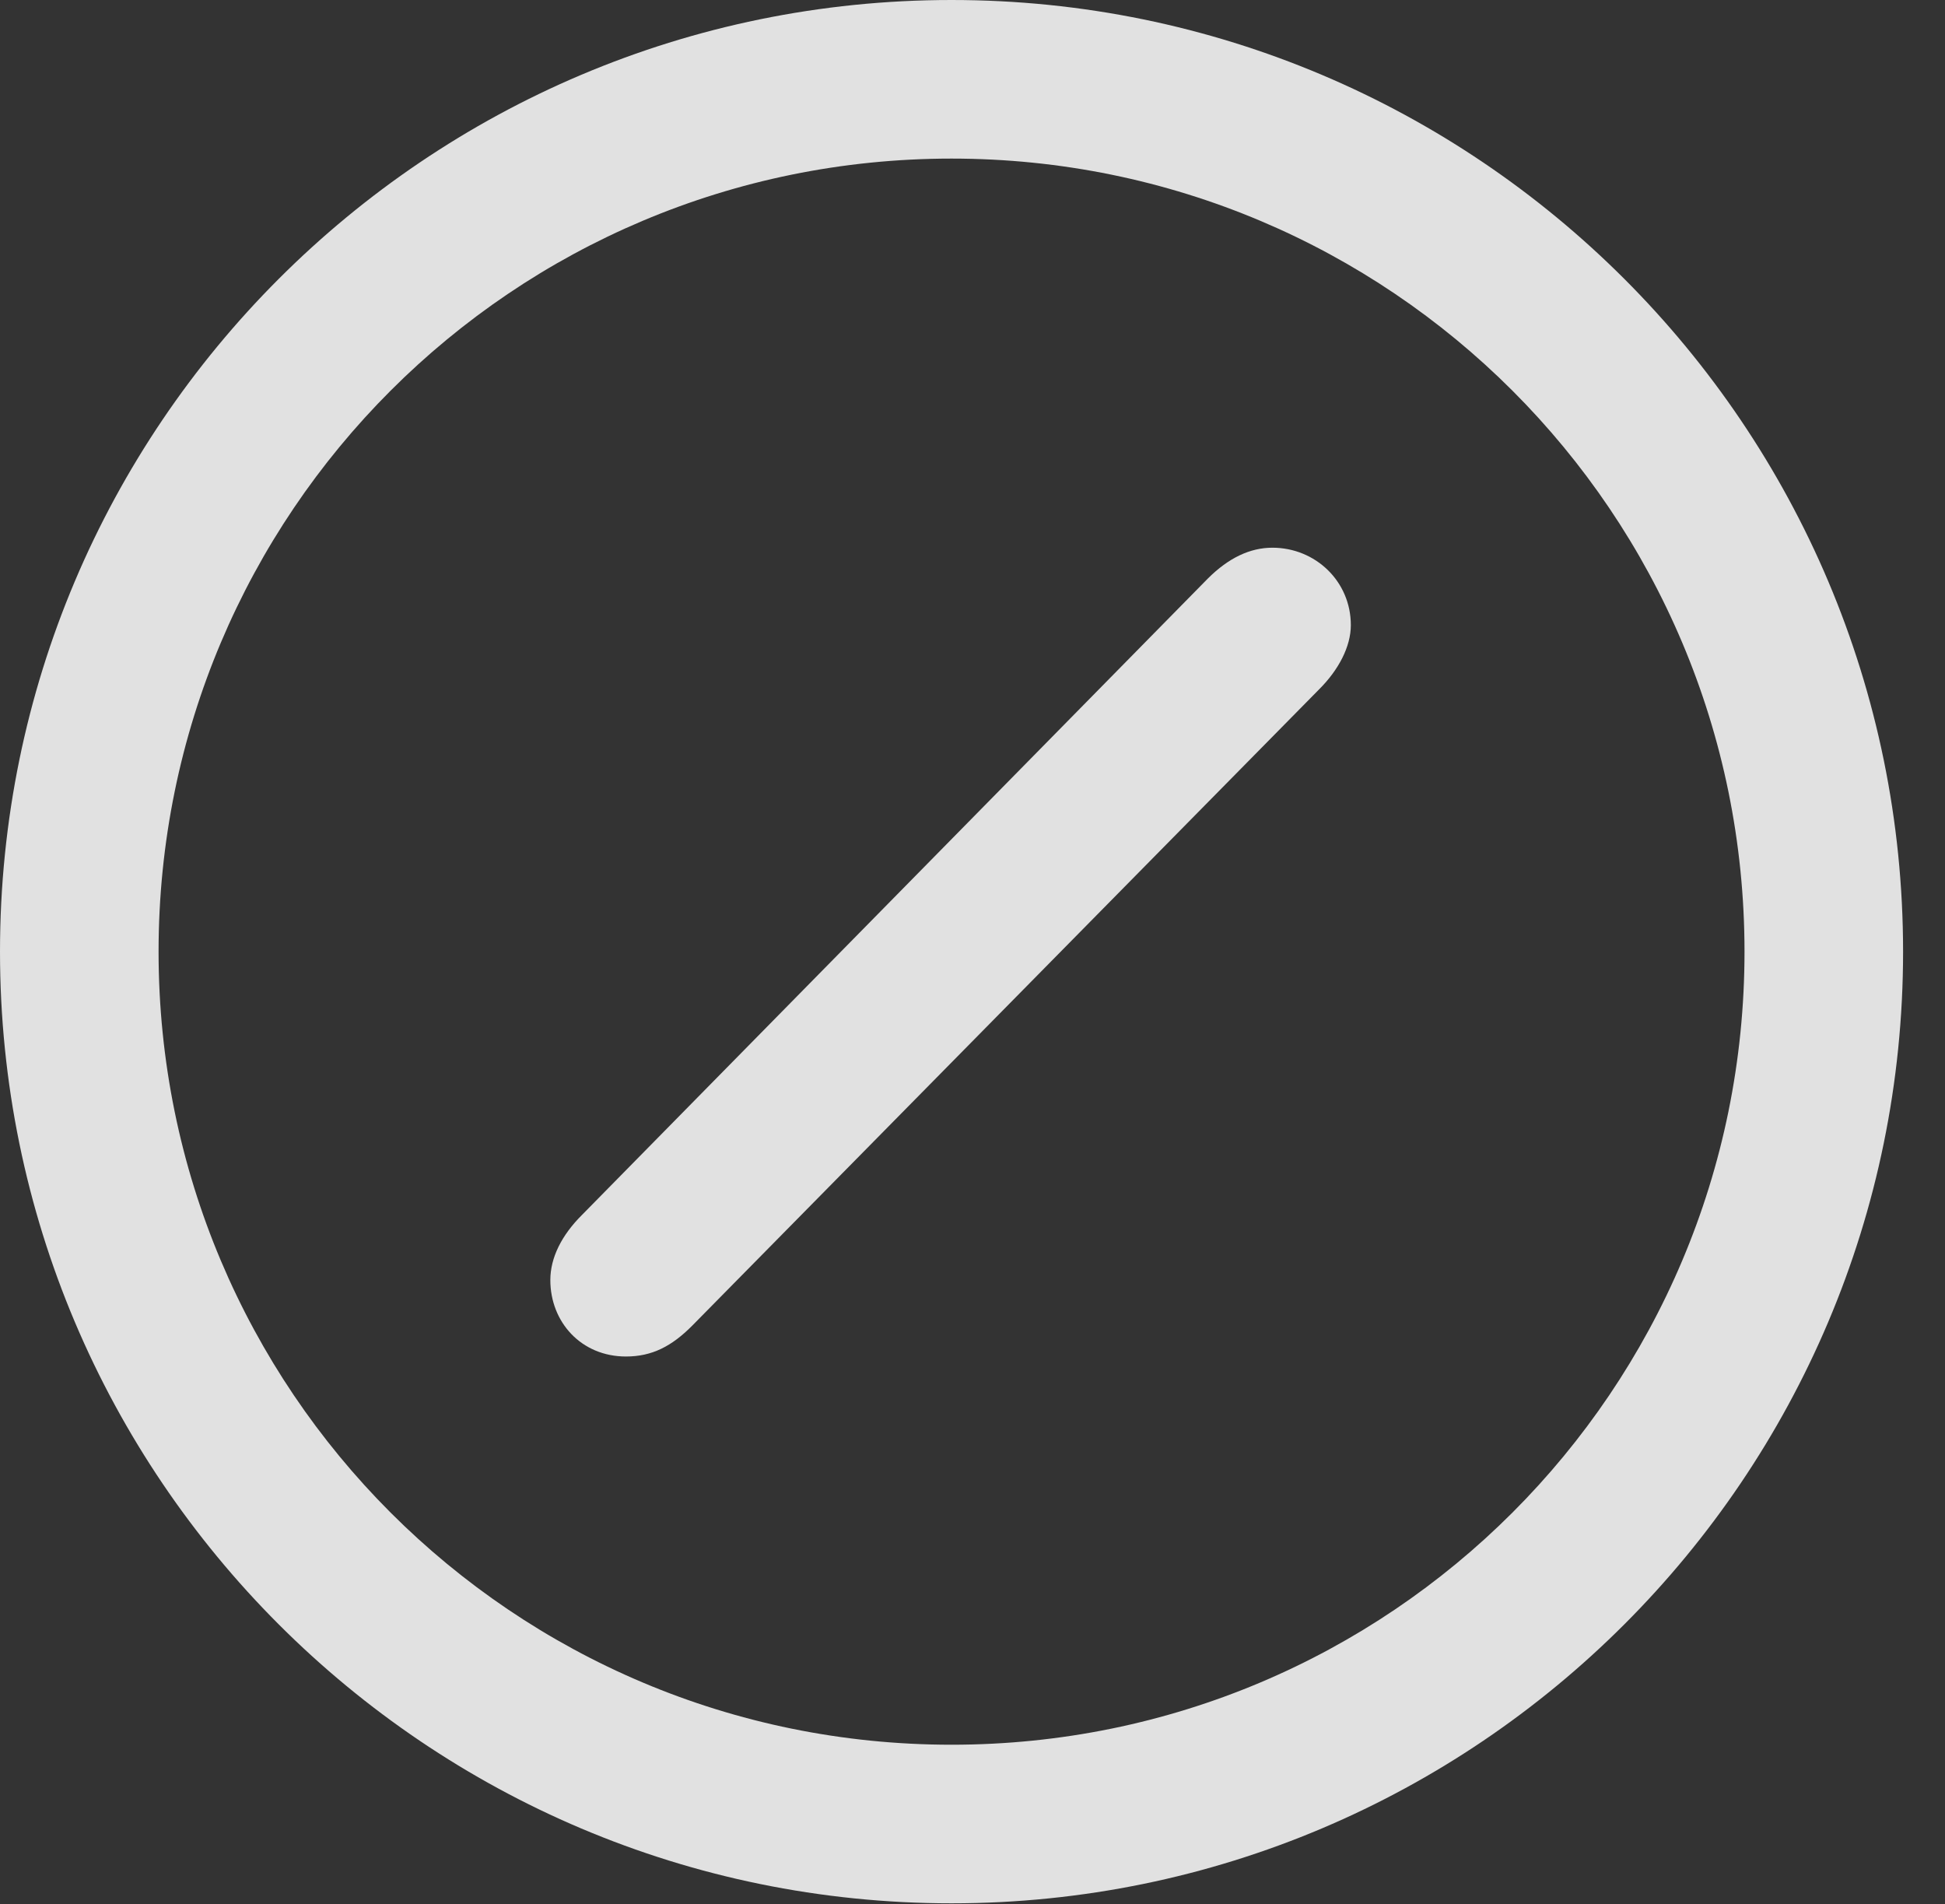 <?xml version="1.0" encoding="UTF-8"?>
<!--Generator: Apple Native CoreSVG 326-->
<!DOCTYPE svg
PUBLIC "-//W3C//DTD SVG 1.1//EN"
       "http://www.w3.org/Graphics/SVG/1.1/DTD/svg11.dtd">
<svg version="1.1" xmlns="http://www.w3.org/2000/svg" xmlns:xlink="http://www.w3.org/1999/xlink" viewBox="0 0 17.307 16.942">
 <rect x="0" y="0" width="17.307" height="16.942" fill="#333333" stroke="none"/>
 <g>
  <rect height="16.942" opacity="0" width="17.307" x="0" y="0"/>
  <path d="M8.467 16.934C13.14 16.934 16.934 13.14 16.934 8.467C16.934 3.793 13.14 0 8.467 0C3.793 0 0 3.793 0 8.467C0 13.14 3.793 16.934 8.467 16.934ZM8.467 15.523C4.565 15.523 1.411 12.368 1.411 8.467C1.411 4.565 4.565 1.411 8.467 1.411C12.368 1.411 15.523 4.565 15.523 8.467C15.523 12.368 12.368 15.523 8.467 15.523Z" fill="white" fill-opacity="0.85"/>
  <path d="M5.57 12.069C5.802 12.069 5.977 11.978 6.159 11.795L11.737 6.134C11.912 5.96 12.02 5.752 12.02 5.562C12.02 5.171 11.704 4.873 11.322 4.873C11.123 4.873 10.932 4.964 10.749 5.146L5.18 10.808C4.997 10.99 4.897 11.19 4.897 11.389C4.897 11.762 5.171 12.069 5.57 12.069Z" fill="white" fill-opacity="0.85"/>
 </g>
</svg>
